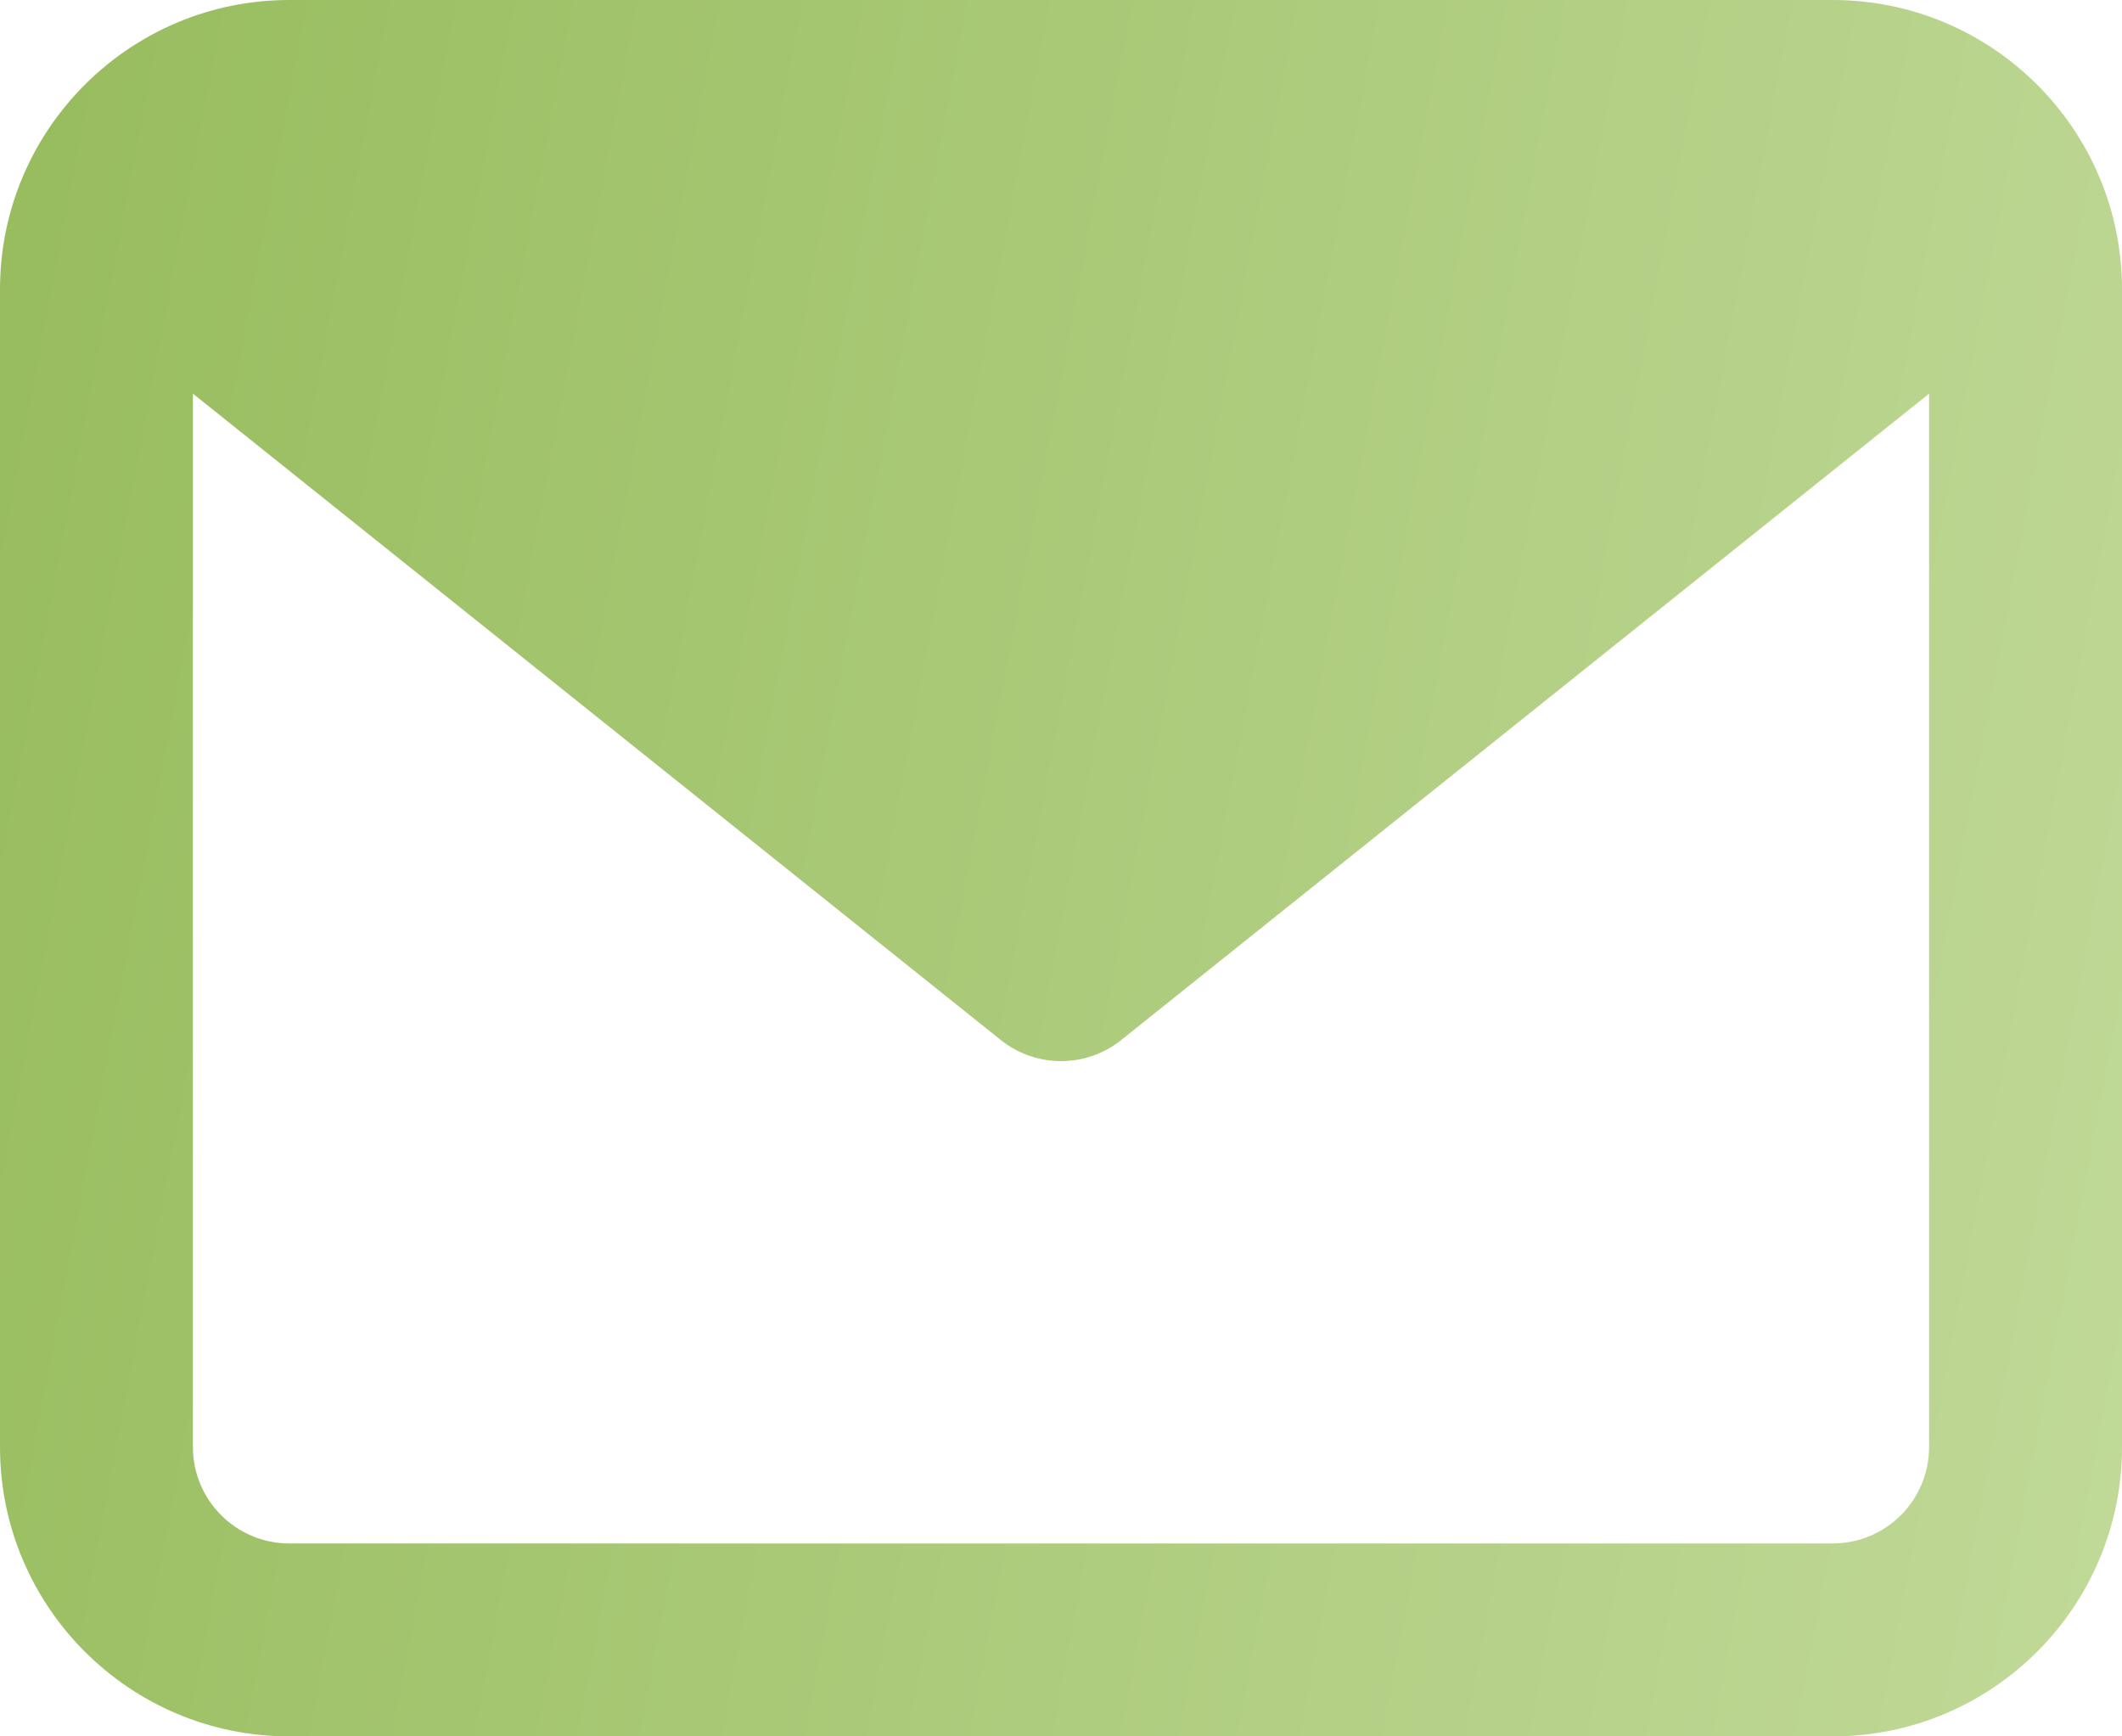 <svg width="44" height="36" viewBox="0 0 44 36" fill="none" xmlns="http://www.w3.org/2000/svg">
<path d="M38 0H6C2.687 0 0 2.687 0 6V30C0 33.313 2.687 36 6 36H38C41.313 36 44 33.313 44 30V6C44 2.687 41.313 0 38 0ZM38 32H6C4.896 32 4 31.105 4 30V8.161L20.75 21.561C21.116 21.854 21.558 22 22 22C22.442 22 22.884 21.854 23.25 21.561L40 8.161V30C40 31.105 39.105 32 38 32Z" fill="url(#paint0_linear_737_394)"/>
<defs>
<linearGradient id="paint0_linear_737_394" x1="1.96692e-07" y1="2.1" x2="47.889" y2="11.159" gradientUnits="userSpaceOnUse">
<stop stop-color="#97BC5D"/>
<stop offset="1" stop-color="#C0D997"/>
</linearGradient>
</defs>
</svg>

